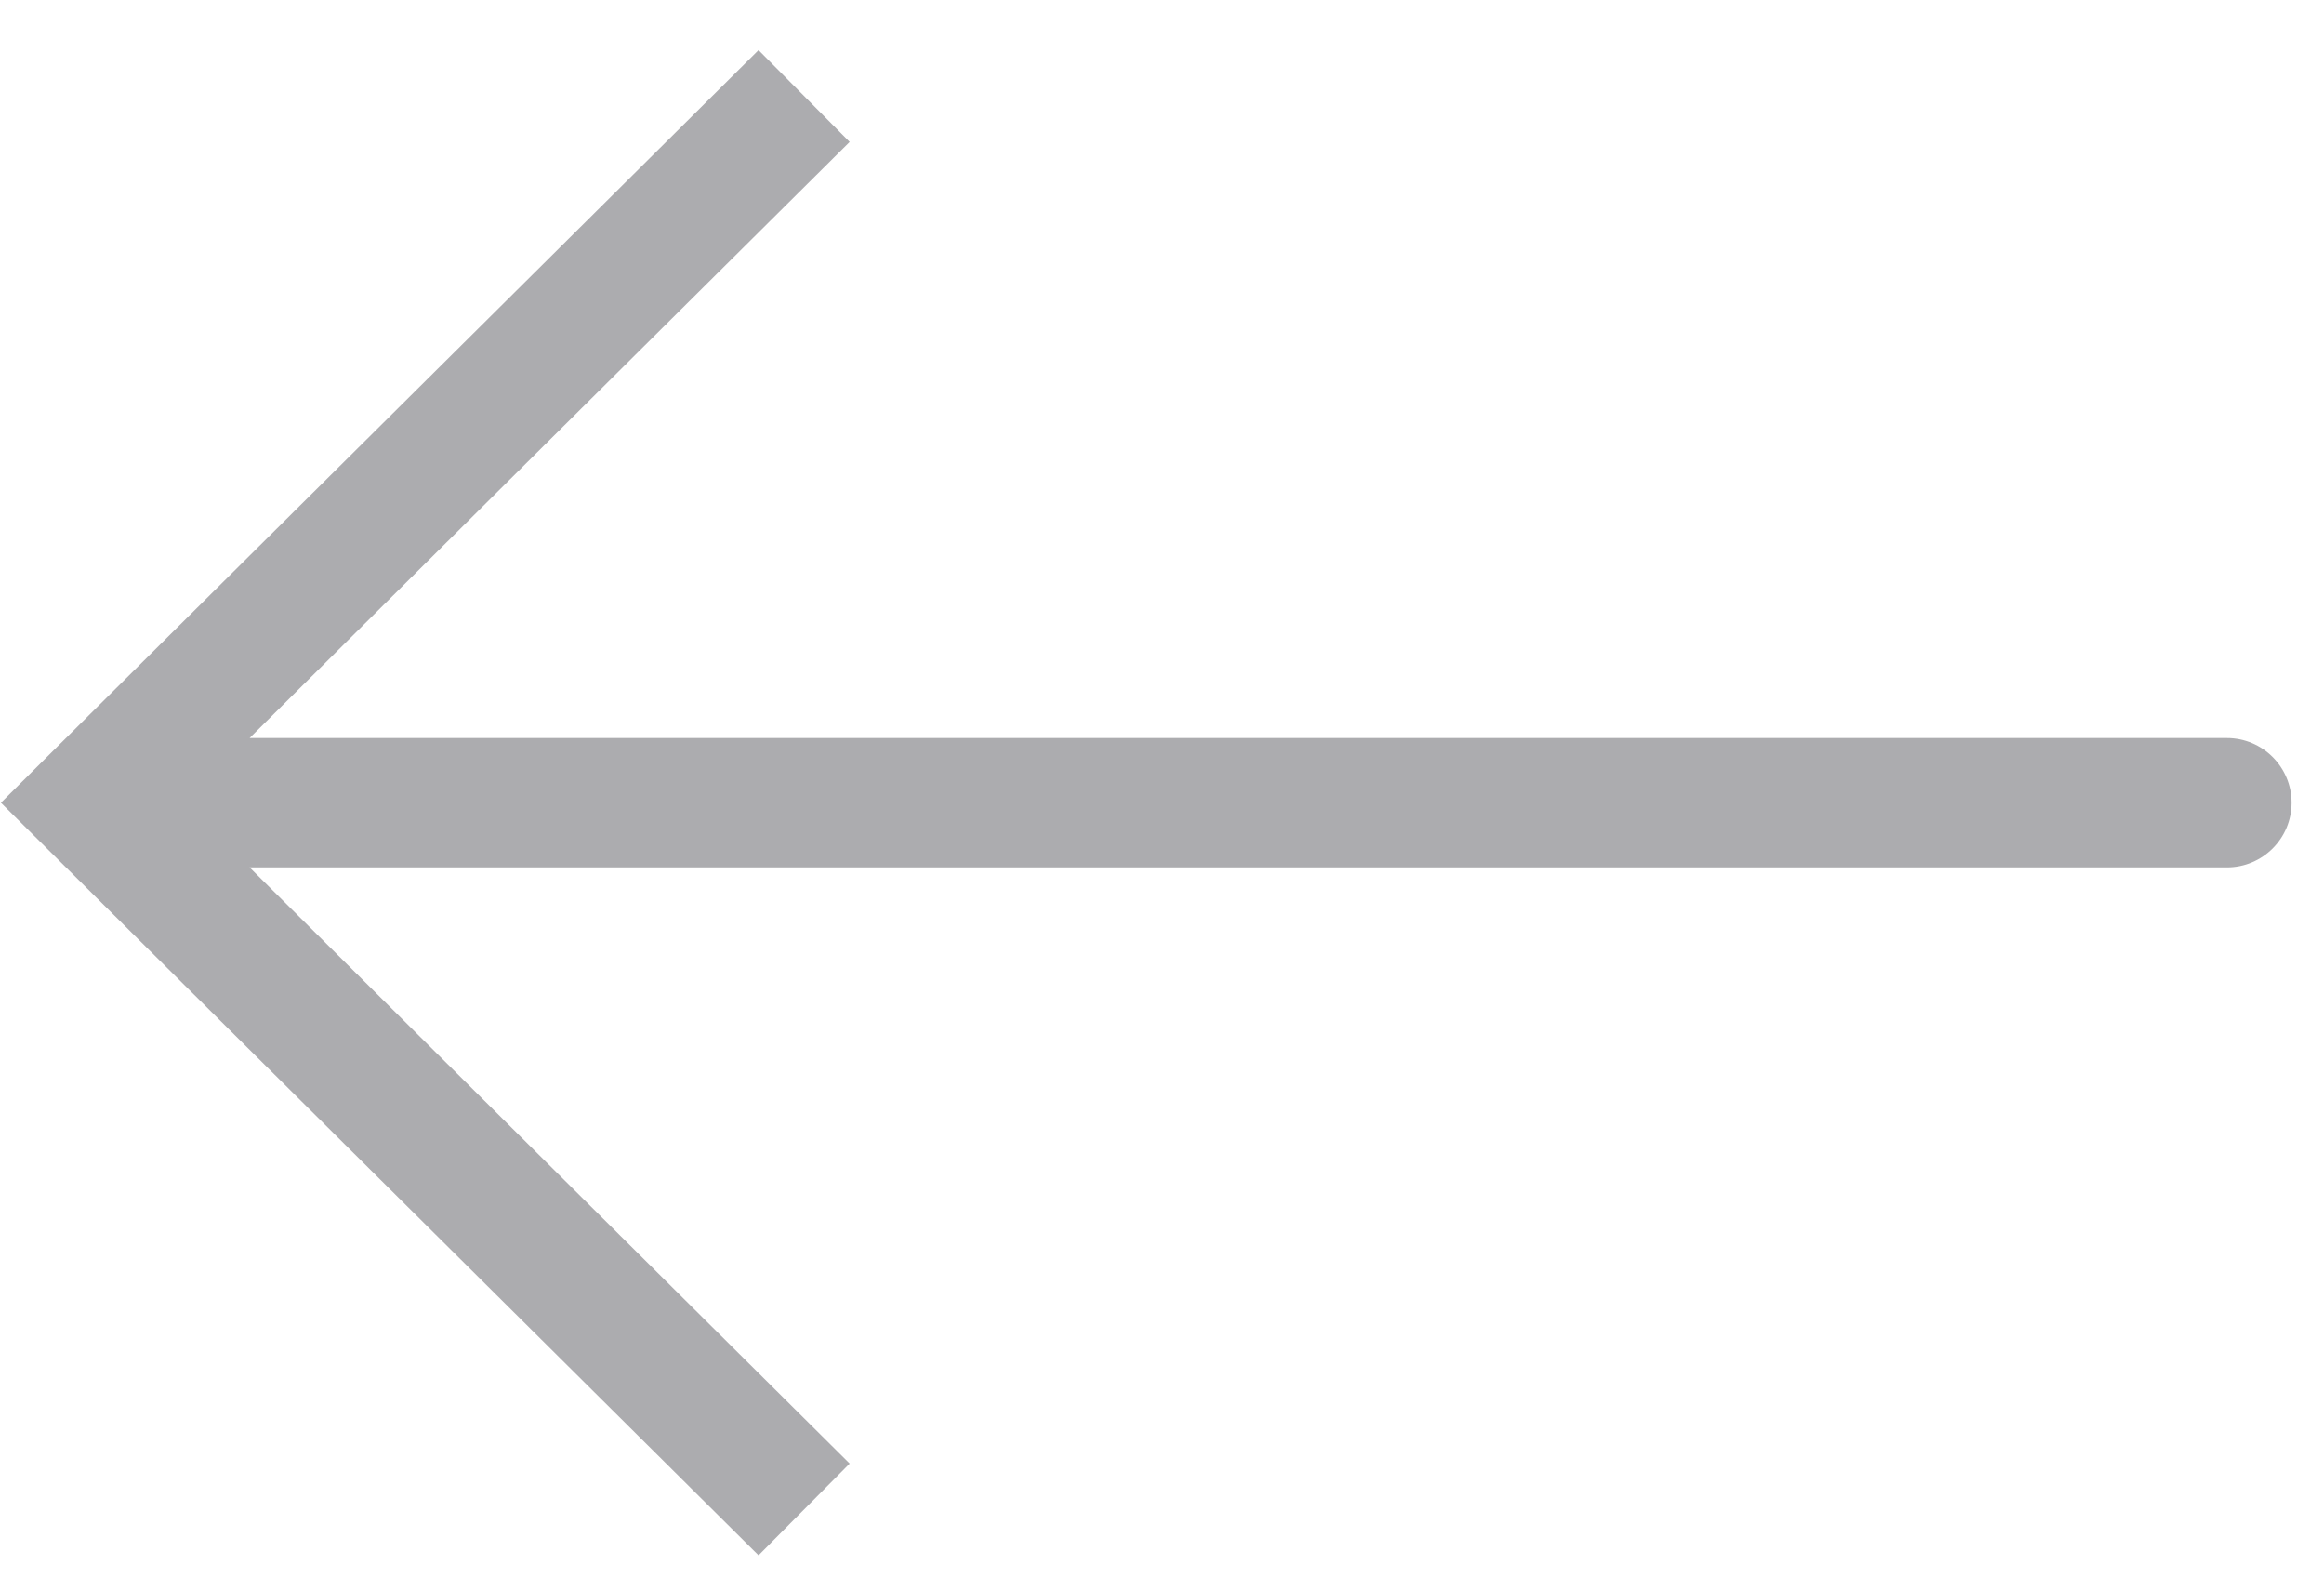 <svg width="38" height="26" viewBox="0 0 38 26" fill="none" xmlns="http://www.w3.org/2000/svg">
<path opacity="0.5" d="M1.516 13.122L0.77 12.371L0.015 13.122L0.77 13.872L1.516 13.122ZM36.412 14.179C36.996 14.179 37.47 13.706 37.47 13.122C37.47 12.538 36.996 12.064 36.412 12.064V14.179ZM12.403 0.819L0.77 12.371L2.261 13.872L13.893 2.32L12.403 0.819ZM0.77 13.872L12.403 25.424L13.893 23.924L2.261 12.371L0.77 13.872ZM1.516 14.179H36.412V12.064H1.516V14.179Z" fill="#5B5A60"/>
</svg>
